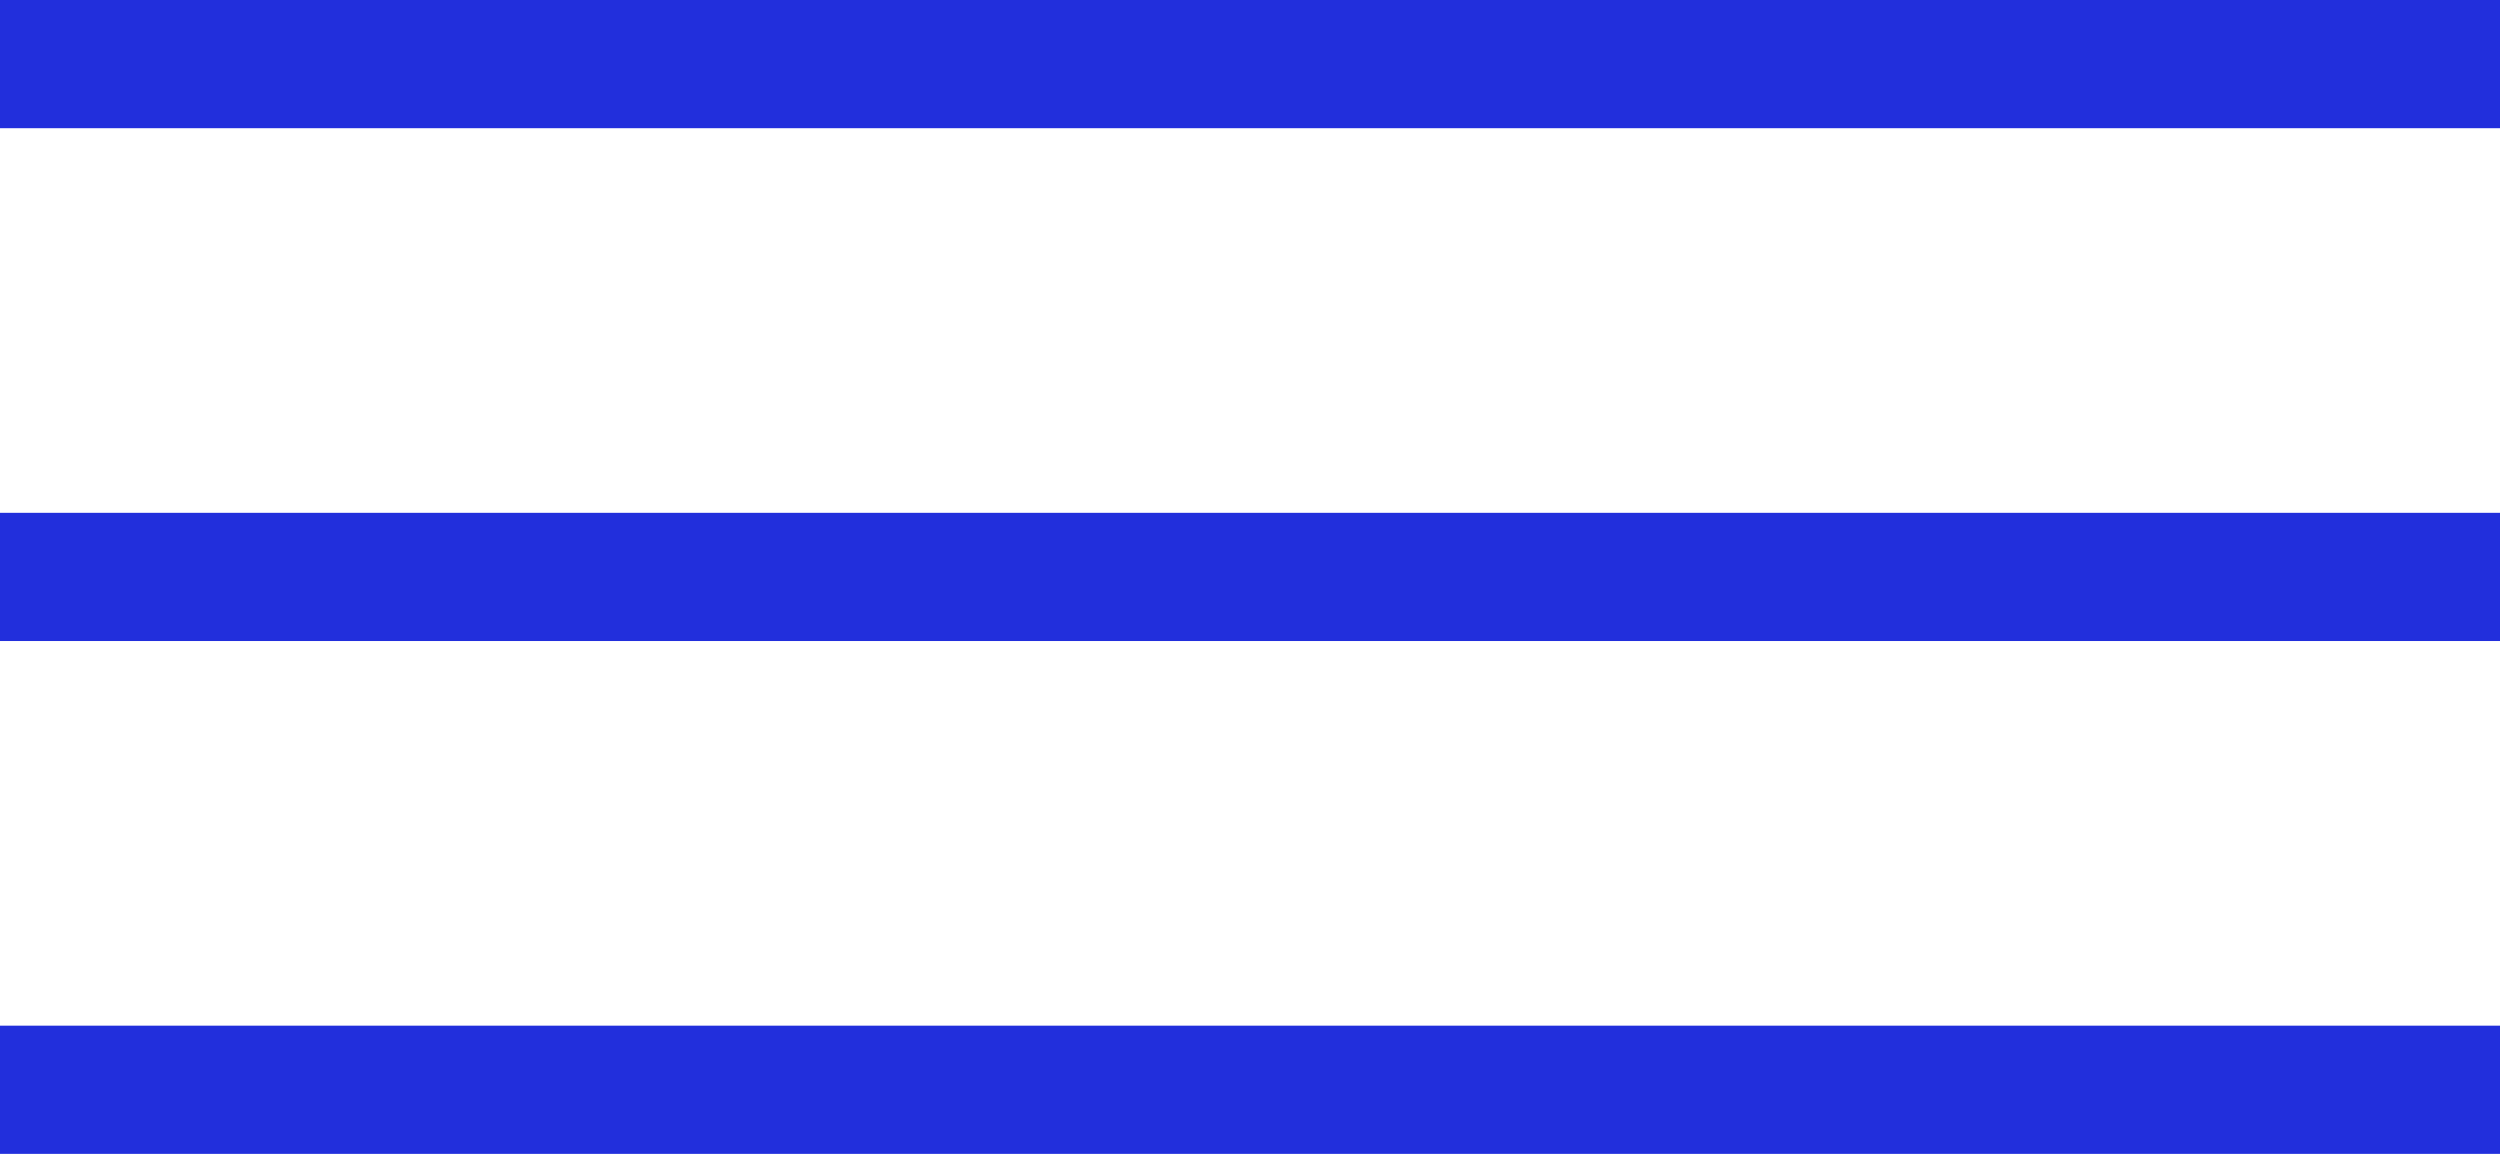 <svg width="39" height="18" viewBox="0 0 39 18" fill="none" xmlns="http://www.w3.org/2000/svg">
<path d="M0 1H39" stroke="#222FDC" stroke-width="2"/>
<path d="M0 9H39" stroke="#222FDC" stroke-width="2"/>
<path d="M0 17H39" stroke="#222FDC" stroke-width="2"/>
</svg>
